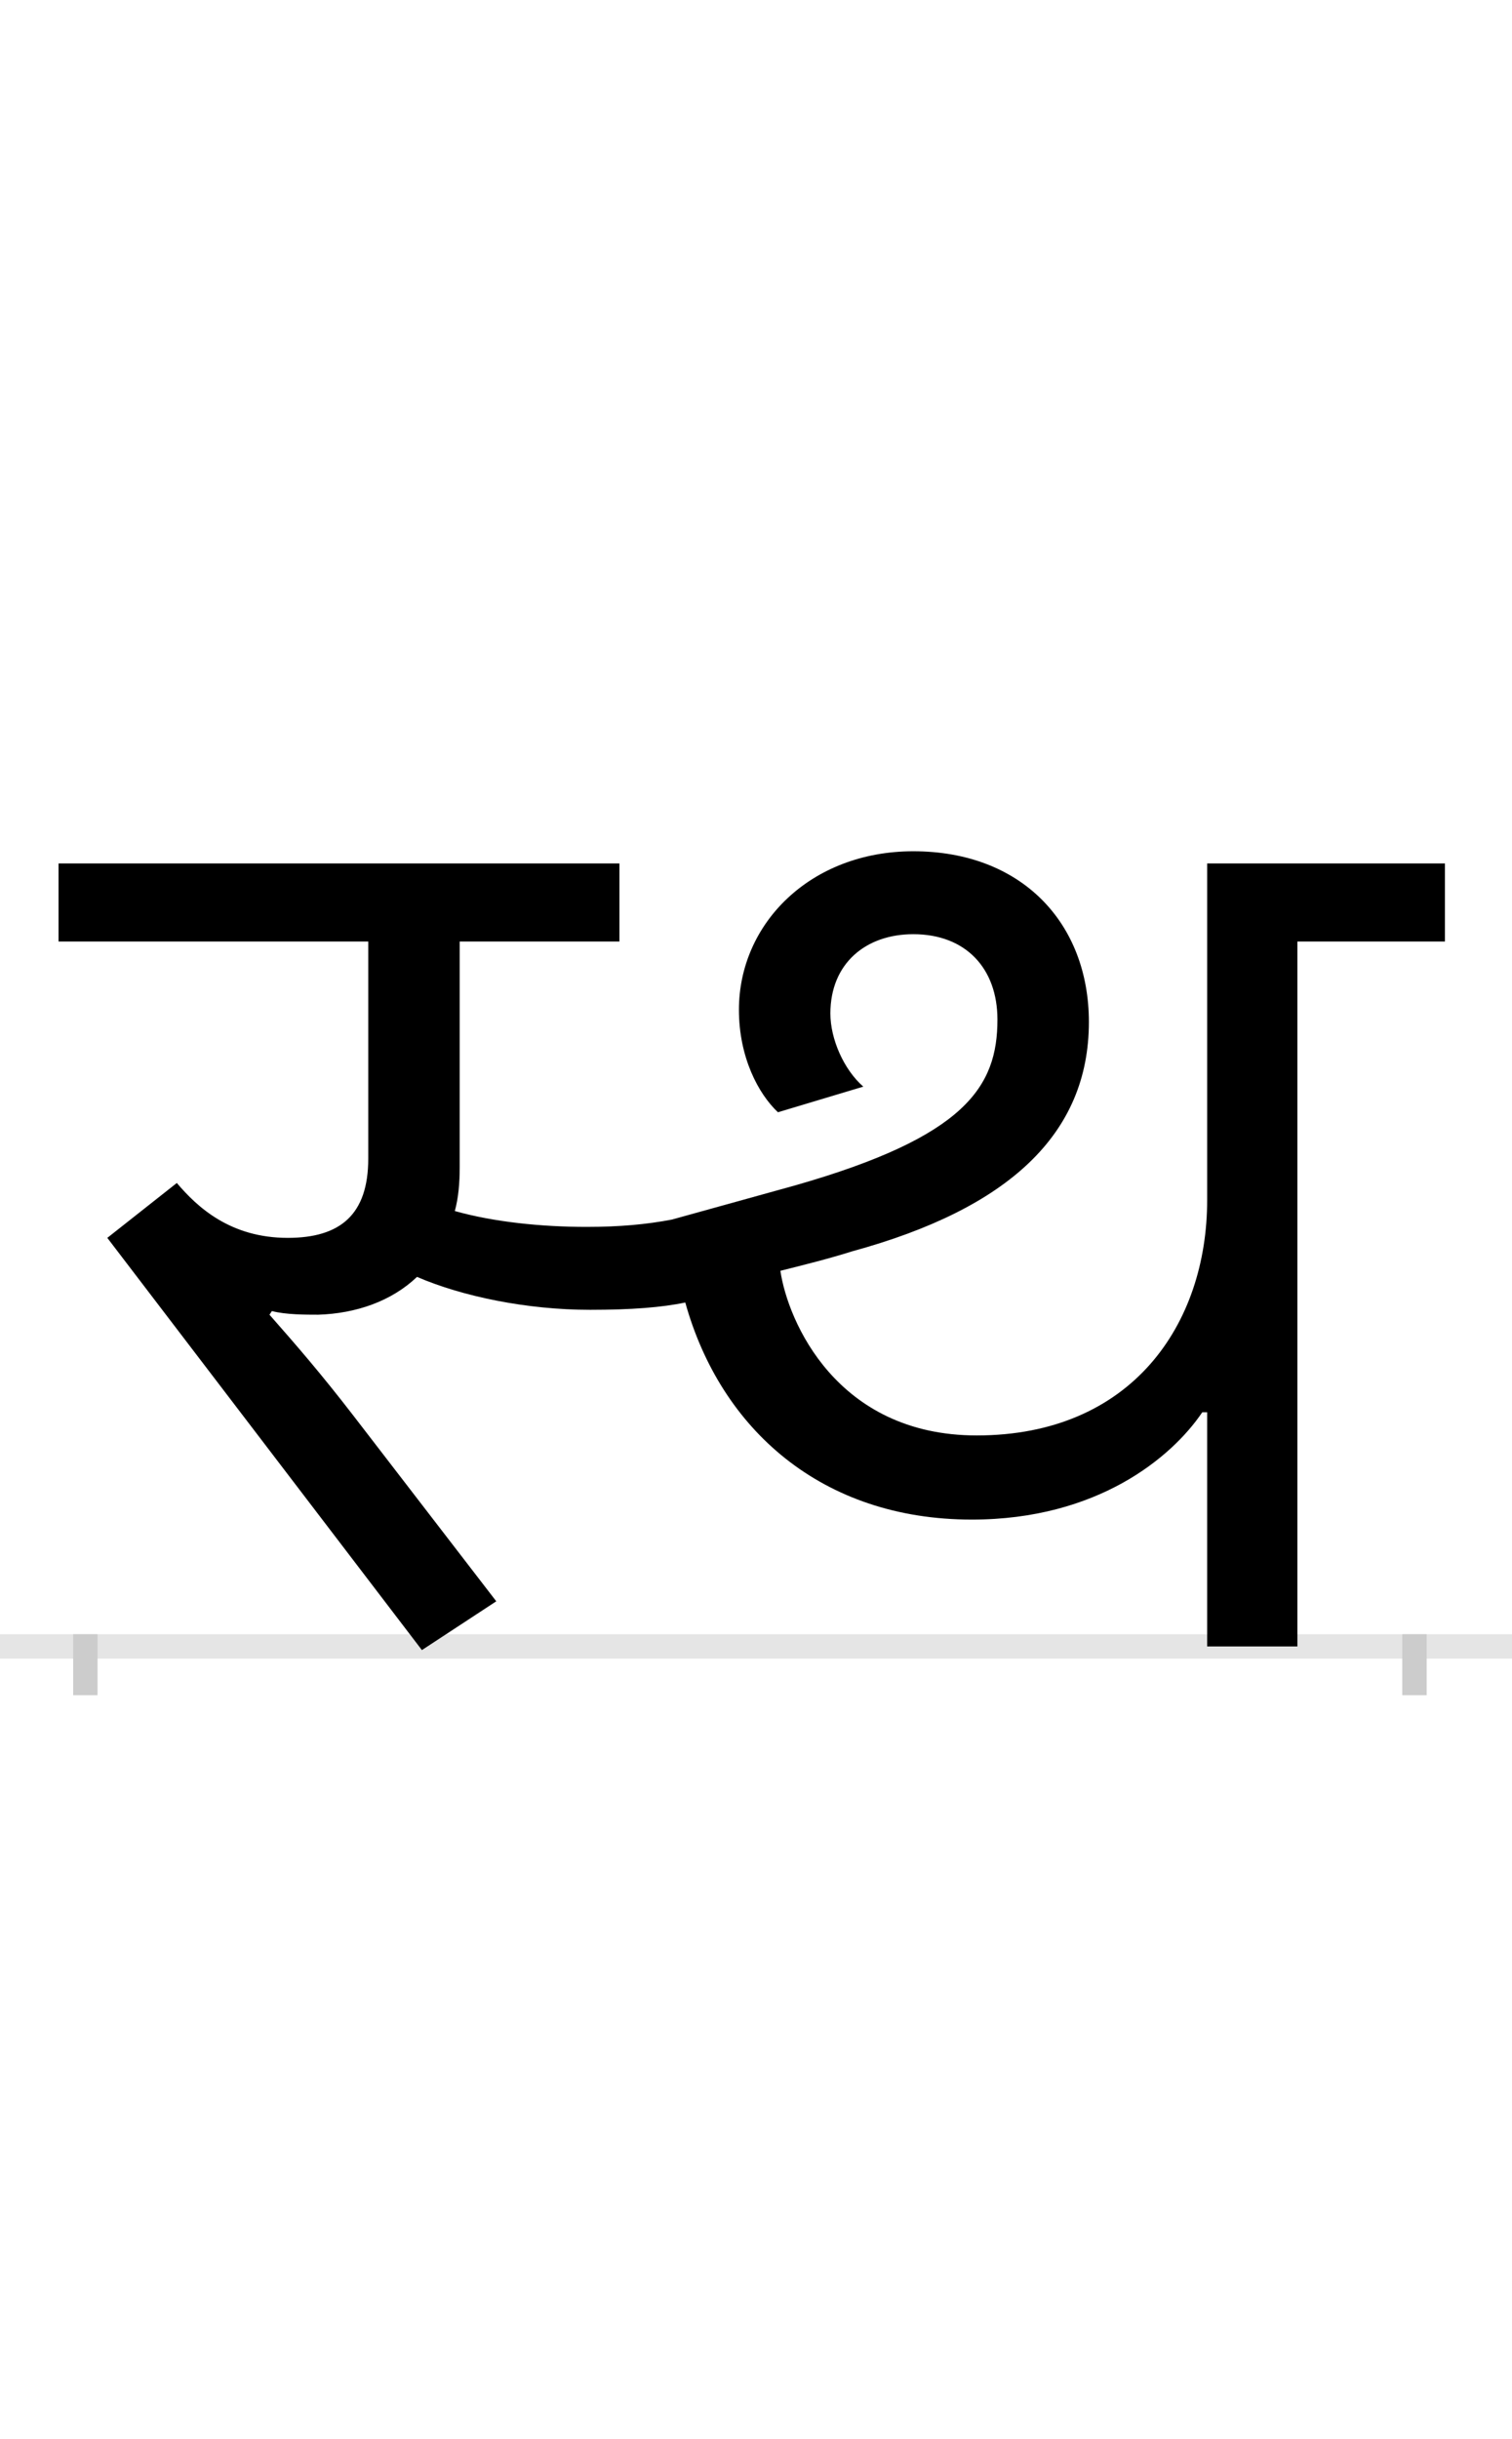 <?xml version="1.0" encoding="UTF-8"?>
<svg height="200.0" version="1.1" width="124.0" xmlns="http://www.w3.org/2000/svg" xmlns:xlink="http://www.w3.org/1999/xlink">
 <rect width="100%" height="100%" fill="#808080" stroke="none"/>
 <path d="M0,0 l124,0 l0,200 l-124,0 Z M0,0" fill="rgb(255,255,255)" transform="matrix(1,0,0,-1,0.0,200.0)"/>
 <path d="M0,0 l124,0" fill="none" stroke="rgb(229,229,229)" stroke-width="2" transform="matrix(1,0,0,-1,0.0,135.0)"/>
 <path d="M0,1 l0,-5" fill="none" stroke="rgb(204,204,204)" stroke-width="2" transform="matrix(1,0,0,-1,7.0,135.0)"/>
 <path d="M0,1 l0,-5" fill="none" stroke="rgb(204,204,204)" stroke-width="2" transform="matrix(1,0,0,-1,116.0,135.0)"/>
 <path d="M337,37 l-117,152 c-27,35,-47,58,-69,83 l2,3 c11,-3,28,-3,38,-3 c31,1,60,11,81,31 c37,-16,90,-27,142,-27 c34,0,59,2,78,6 c29,-104,112,-178,235,-178 c103,0,164,51,189,88 l4,0 l0,-192 l74,0 l0,578 l121,0 l0,64 l-195,0 l0,-276 c0,-102,-62,-193,-189,-193 c-115,0,-155,94,-161,135 c20,5,40,10,59,16 c128,35,194,96,194,188 c0,81,-55,140,-144,140 c-84,0,-143,-59,-143,-130 c0,-39,16,-69,32,-84 l70,21 c-16,14,-27,39,-27,60 c0,41,29,65,68,65 c43,0,69,-28,69,-70 c0,-55,-26,-96,-166,-136 l-101,-28 c-21,-4,-43,-6,-70,-6 c-37,0,-76,4,-108,13 c3,11,4,23,4,36 l0,185 l131,0 l0,64 l-460,0 l0,-64 l254,0 l0,-178 c0,-46,-23,-65,-66,-65 c-47,0,-74,25,-91,45 l-57,-45 l258,-338 Z M337,37" fill="rgb(0,0,0)" transform="matrix(0.1,0.0,0.0,-0.1,7.0,135.0)"/>
</svg>